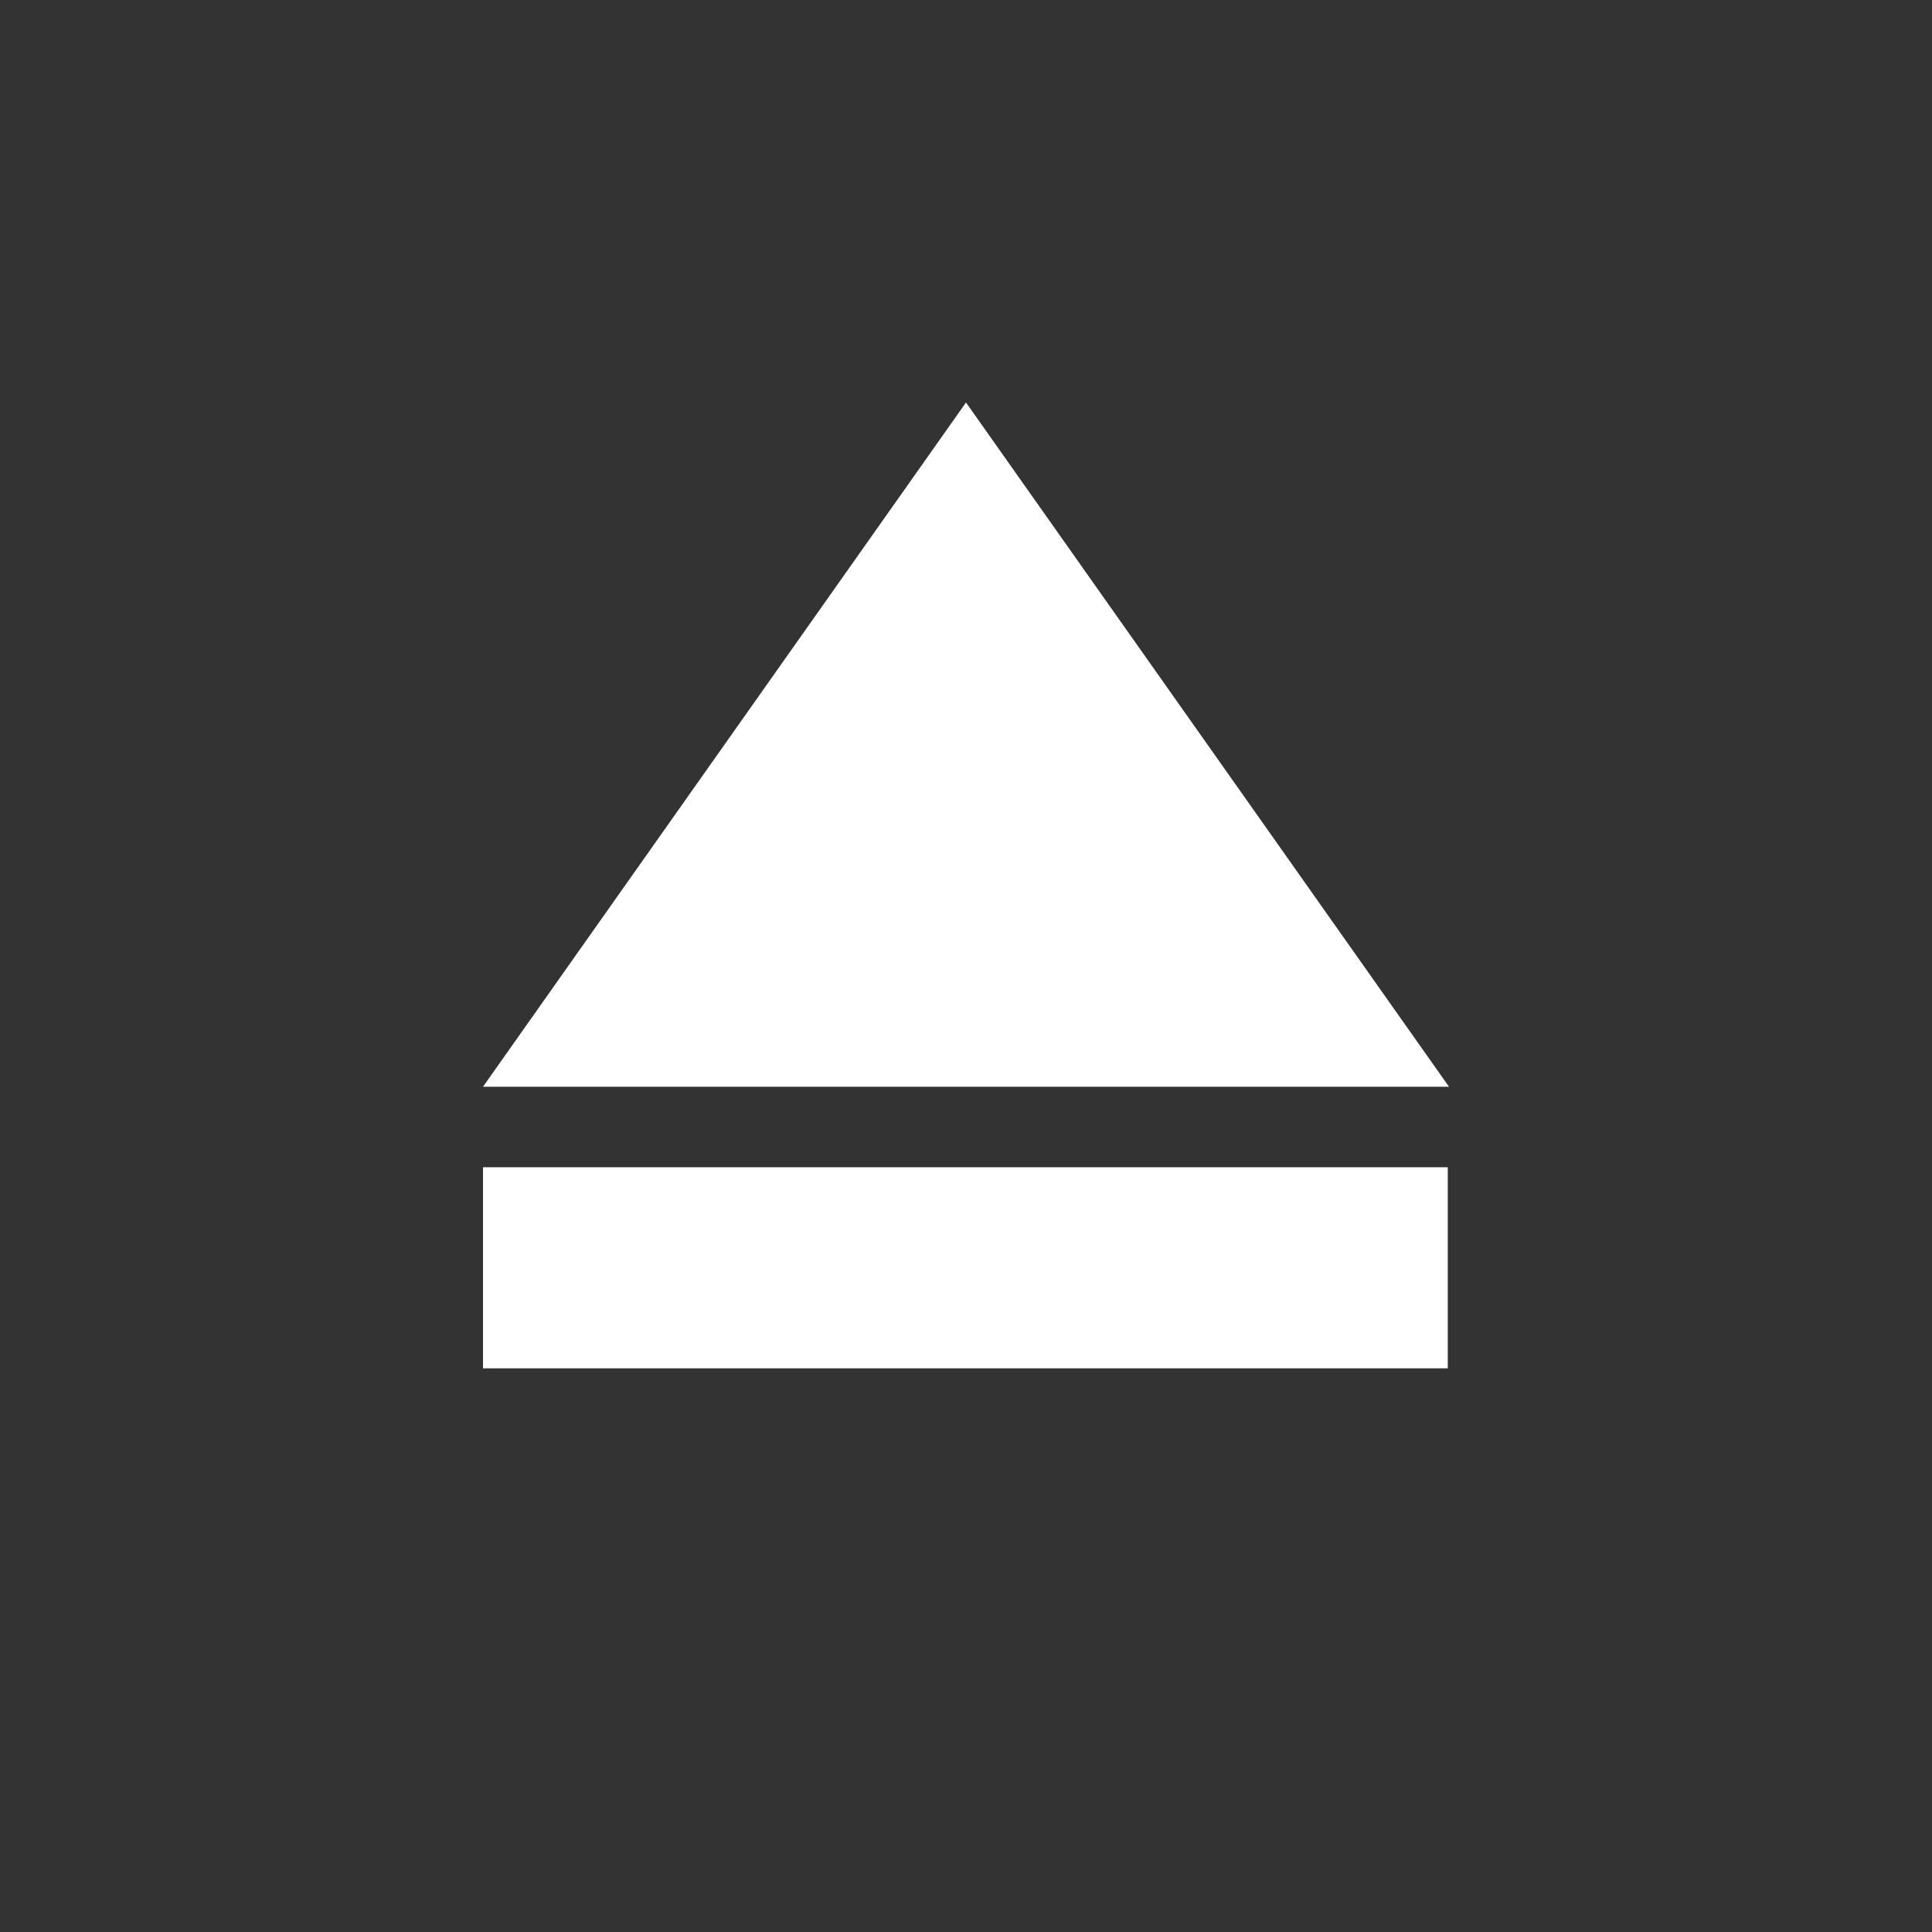 <!-- color: #616161 -->
<svg xmlns="http://www.w3.org/2000/svg" xmlns:xlink="http://www.w3.org/1999/xlink" width="48px" height="48px" viewBox="0 0 48 48" version="1.1">
<rect x="0" y="0" width="48" height="48" fill="#333333" stroke="none"/>
<g id="surface1">
<path style=" stroke:none;fill-rule:nonzero;fill:rgb(100%,100%,100%);fill-opacity:1;" d="M 36 27 L 12 27 L 24 10 M 35.996 27 "/>
<path style=" stroke:none;fill-rule:evenodd;fill:rgb(100%,100%,100%);fill-opacity:1;" d="M 12 29 L 35.969 29 L 35.969 33.996 L 12 33.996 M 12 29 "/>
</g>
</svg>
